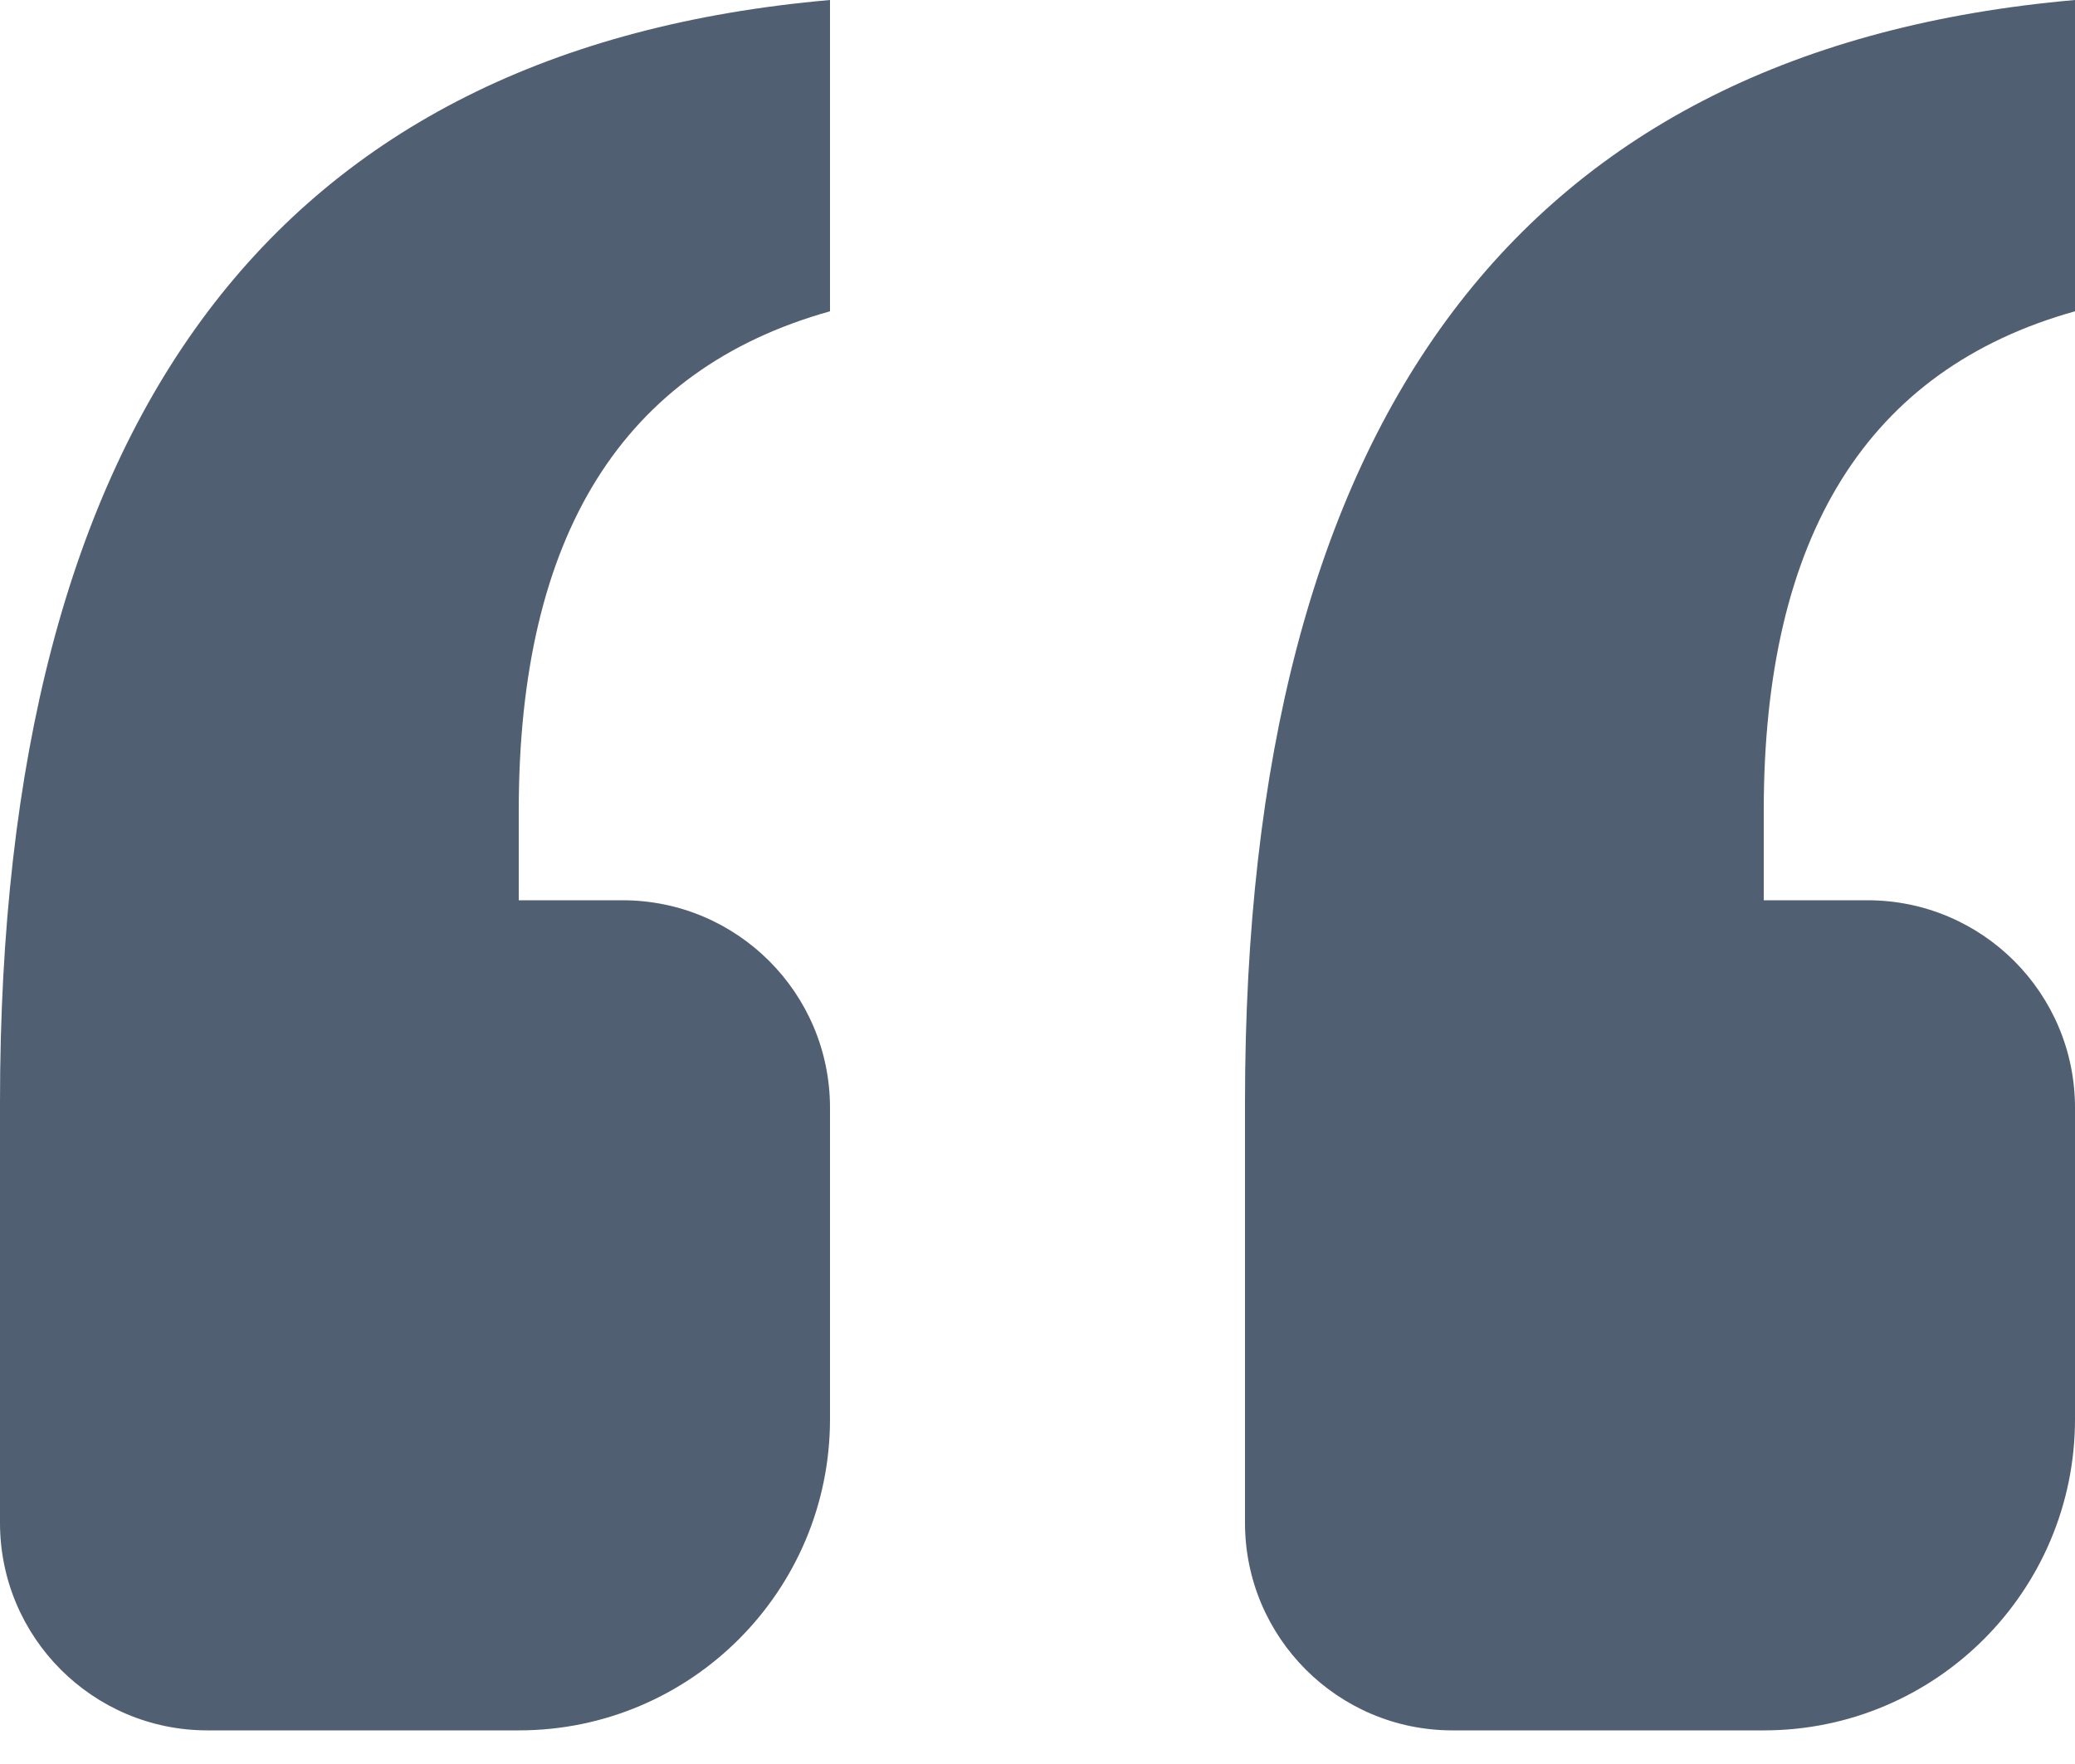<?xml version="1.0" encoding="UTF-8"?>
<svg width="20px" height="17px" viewBox="0 0 20 17" version="1.1" xmlns="http://www.w3.org/2000/svg" xmlns:xlink="http://www.w3.org/1999/xlink">
    <!-- Generator: Sketch 49.1 (51147) - http://www.bohemiancoding.com/sketch -->
    <title>“</title>
    <desc>Created with Sketch.</desc>
    <defs></defs>
    <g id="Page-1" stroke="none" stroke-width="1" fill="none" fill-rule="evenodd">
        <g id="hp-desktop" transform="translate(-710, -3311)" fill="#515F73">
            <g id="testimonial" transform="translate(303, 3264)">
                <g id="background" transform="translate(407, 0)">
                    <path d="M5,55.676 L6,55.676 C7.105,55.676 8,56.571 8,57.676 L8,60.676 C8,62.333 6.657,63.676 5,63.676 L2,63.676 C0.895,63.676 1.3527075e-16,62.78 0,61.676 L0,57.622 C0,51.009 2.667,47.468 8,47 L8,50 C6,50.559 5,52.162 5,54.811 L5,55.676 Z M17,55.676 L18,55.676 C19.105,55.676 20,56.571 20,57.676 L20,60.676 C20,62.333 18.657,63.676 17,63.676 L14,63.676 C12.895,63.676 12,62.78 12,61.676 L12,57.622 C12,51.009 14.667,47.468 20,47 L20,50 C18,50.559 17,52.162 17,54.811 L17,55.676 Z" id="“"></path>
                </g>
            </g>
        </g>
    </g>
</svg>